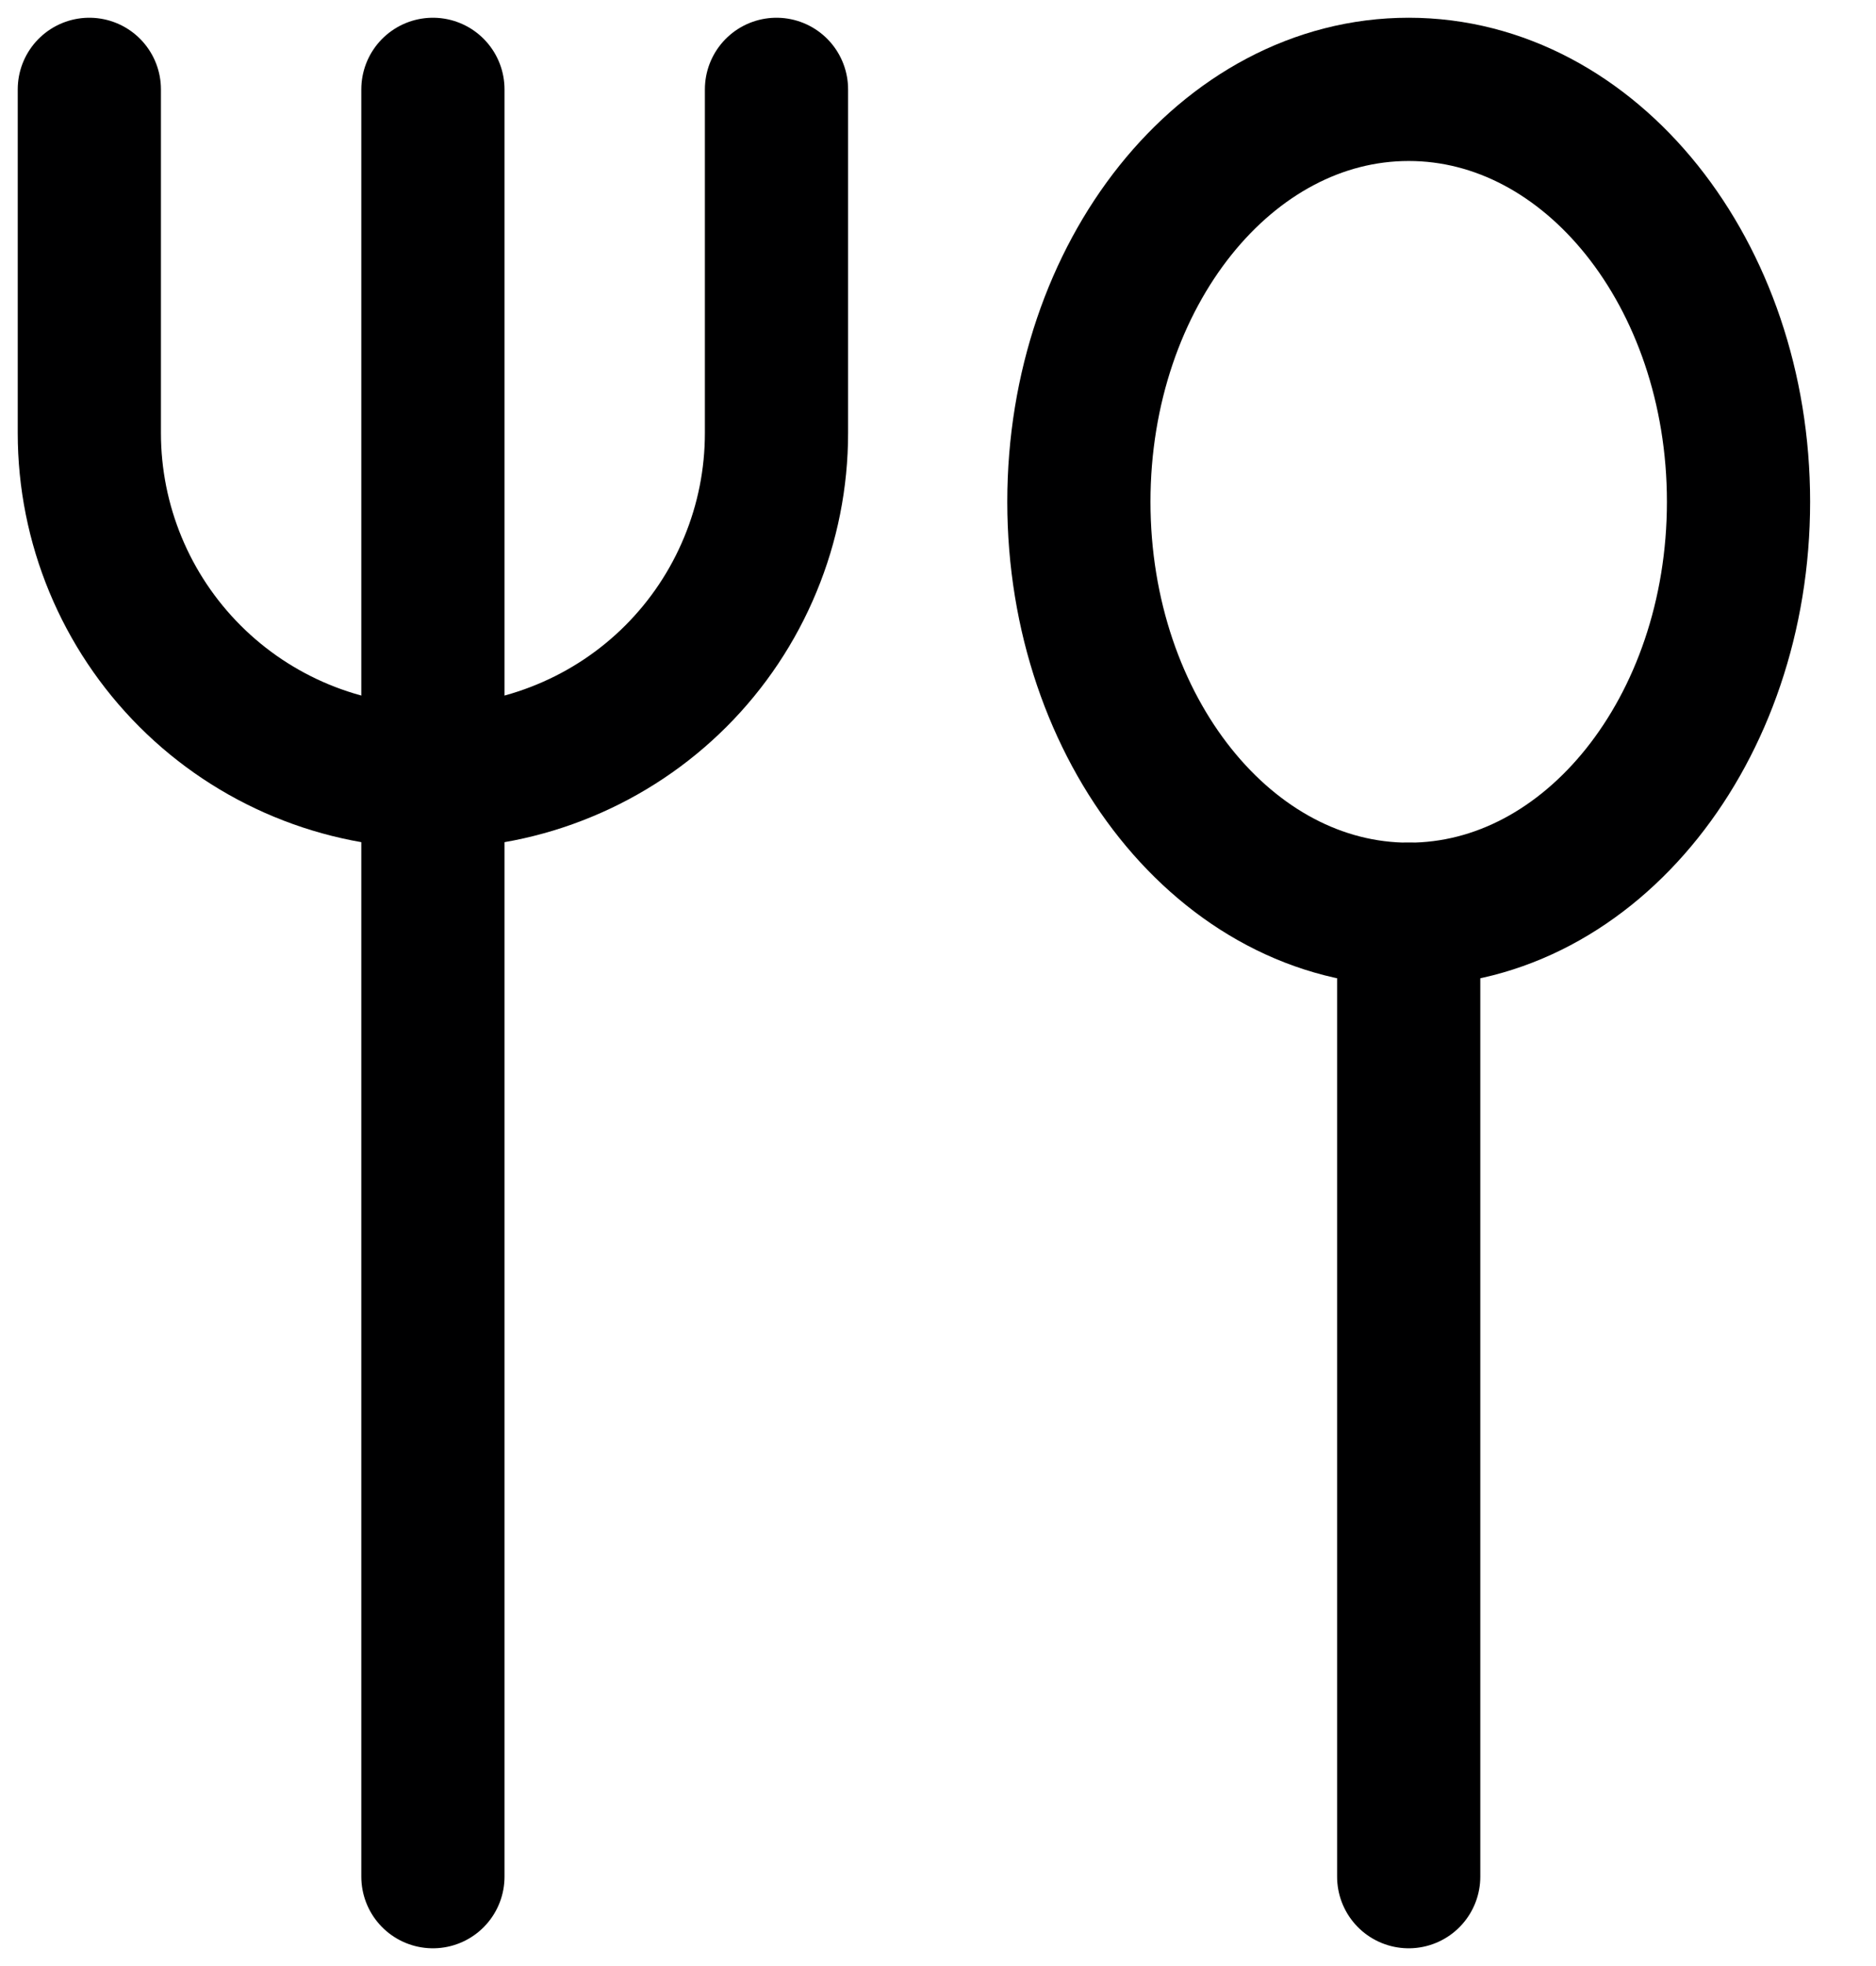 <svg width="21" height="22" viewBox="0 0 21 22" fill="none" xmlns="http://www.w3.org/2000/svg">
<path d="M15.769 10.231C17.808 10.231 19.461 8.164 19.461 5.615C19.461 3.066 17.808 1 15.769 1C13.73 1 12.077 3.066 12.077 5.615C12.077 8.164 13.73 10.231 15.769 10.231Z" stroke="#000001" stroke-width="1.603" stroke-linecap="round" stroke-linejoin="round"/>
<path d="M15.769 10.231V21" stroke="#000001" stroke-width="1.603" stroke-linecap="round" stroke-linejoin="round"/>
<path d="M4.846 1V21" stroke="#000001" stroke-width="1.603" stroke-linecap="round" stroke-linejoin="round"/>
<path d="M8.692 1V4.846C8.692 5.351 8.593 5.851 8.399 6.318C8.206 6.785 7.923 7.209 7.566 7.566C7.209 7.923 6.785 8.206 6.318 8.399C5.851 8.593 5.351 8.692 4.846 8.692V8.692C3.826 8.692 2.848 8.287 2.127 7.566C1.405 6.844 1 5.866 1 4.846V1" stroke="#000001" stroke-width="1.603" stroke-linecap="round" stroke-linejoin="round"/>
</svg>
